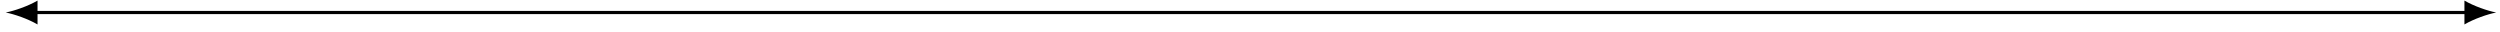 <?xml version="1.0" encoding="UTF-8"?>
<svg xmlns="http://www.w3.org/2000/svg" xmlns:xlink="http://www.w3.org/1999/xlink" width="313pt" height="4pt" viewBox="0 0 313 4" version="1.1">
<g id="surface1">
<path style="fill:none;stroke-width:3.985;stroke-linecap:butt;stroke-linejoin:miter;stroke:rgb(0%,0%,0%);stroke-opacity:1;stroke-miterlimit:10;" d="M 43.008 24.336 L 3089.414 24.336 " transform="matrix(0.1,0,0,-0.1,0,4)"/>
<path style=" stroke:none;fill-rule:nonzero;fill:rgb(0%,0%,0%);fill-opacity:1;" d="M 0.715 1.566 C 1.777 1.766 3.504 2.363 4.699 3.062 L 4.699 0.074 C 3.504 0.77 1.777 1.367 0.715 1.566 "/>
<path style=" stroke:none;fill-rule:nonzero;fill:rgb(0%,0%,0%);fill-opacity:1;" d="M 312.527 1.566 C 311.469 1.367 309.738 0.77 308.547 0.074 L 308.547 3.062 C 309.738 2.363 311.469 1.766 312.527 1.566 "/>
</g>
</svg>
